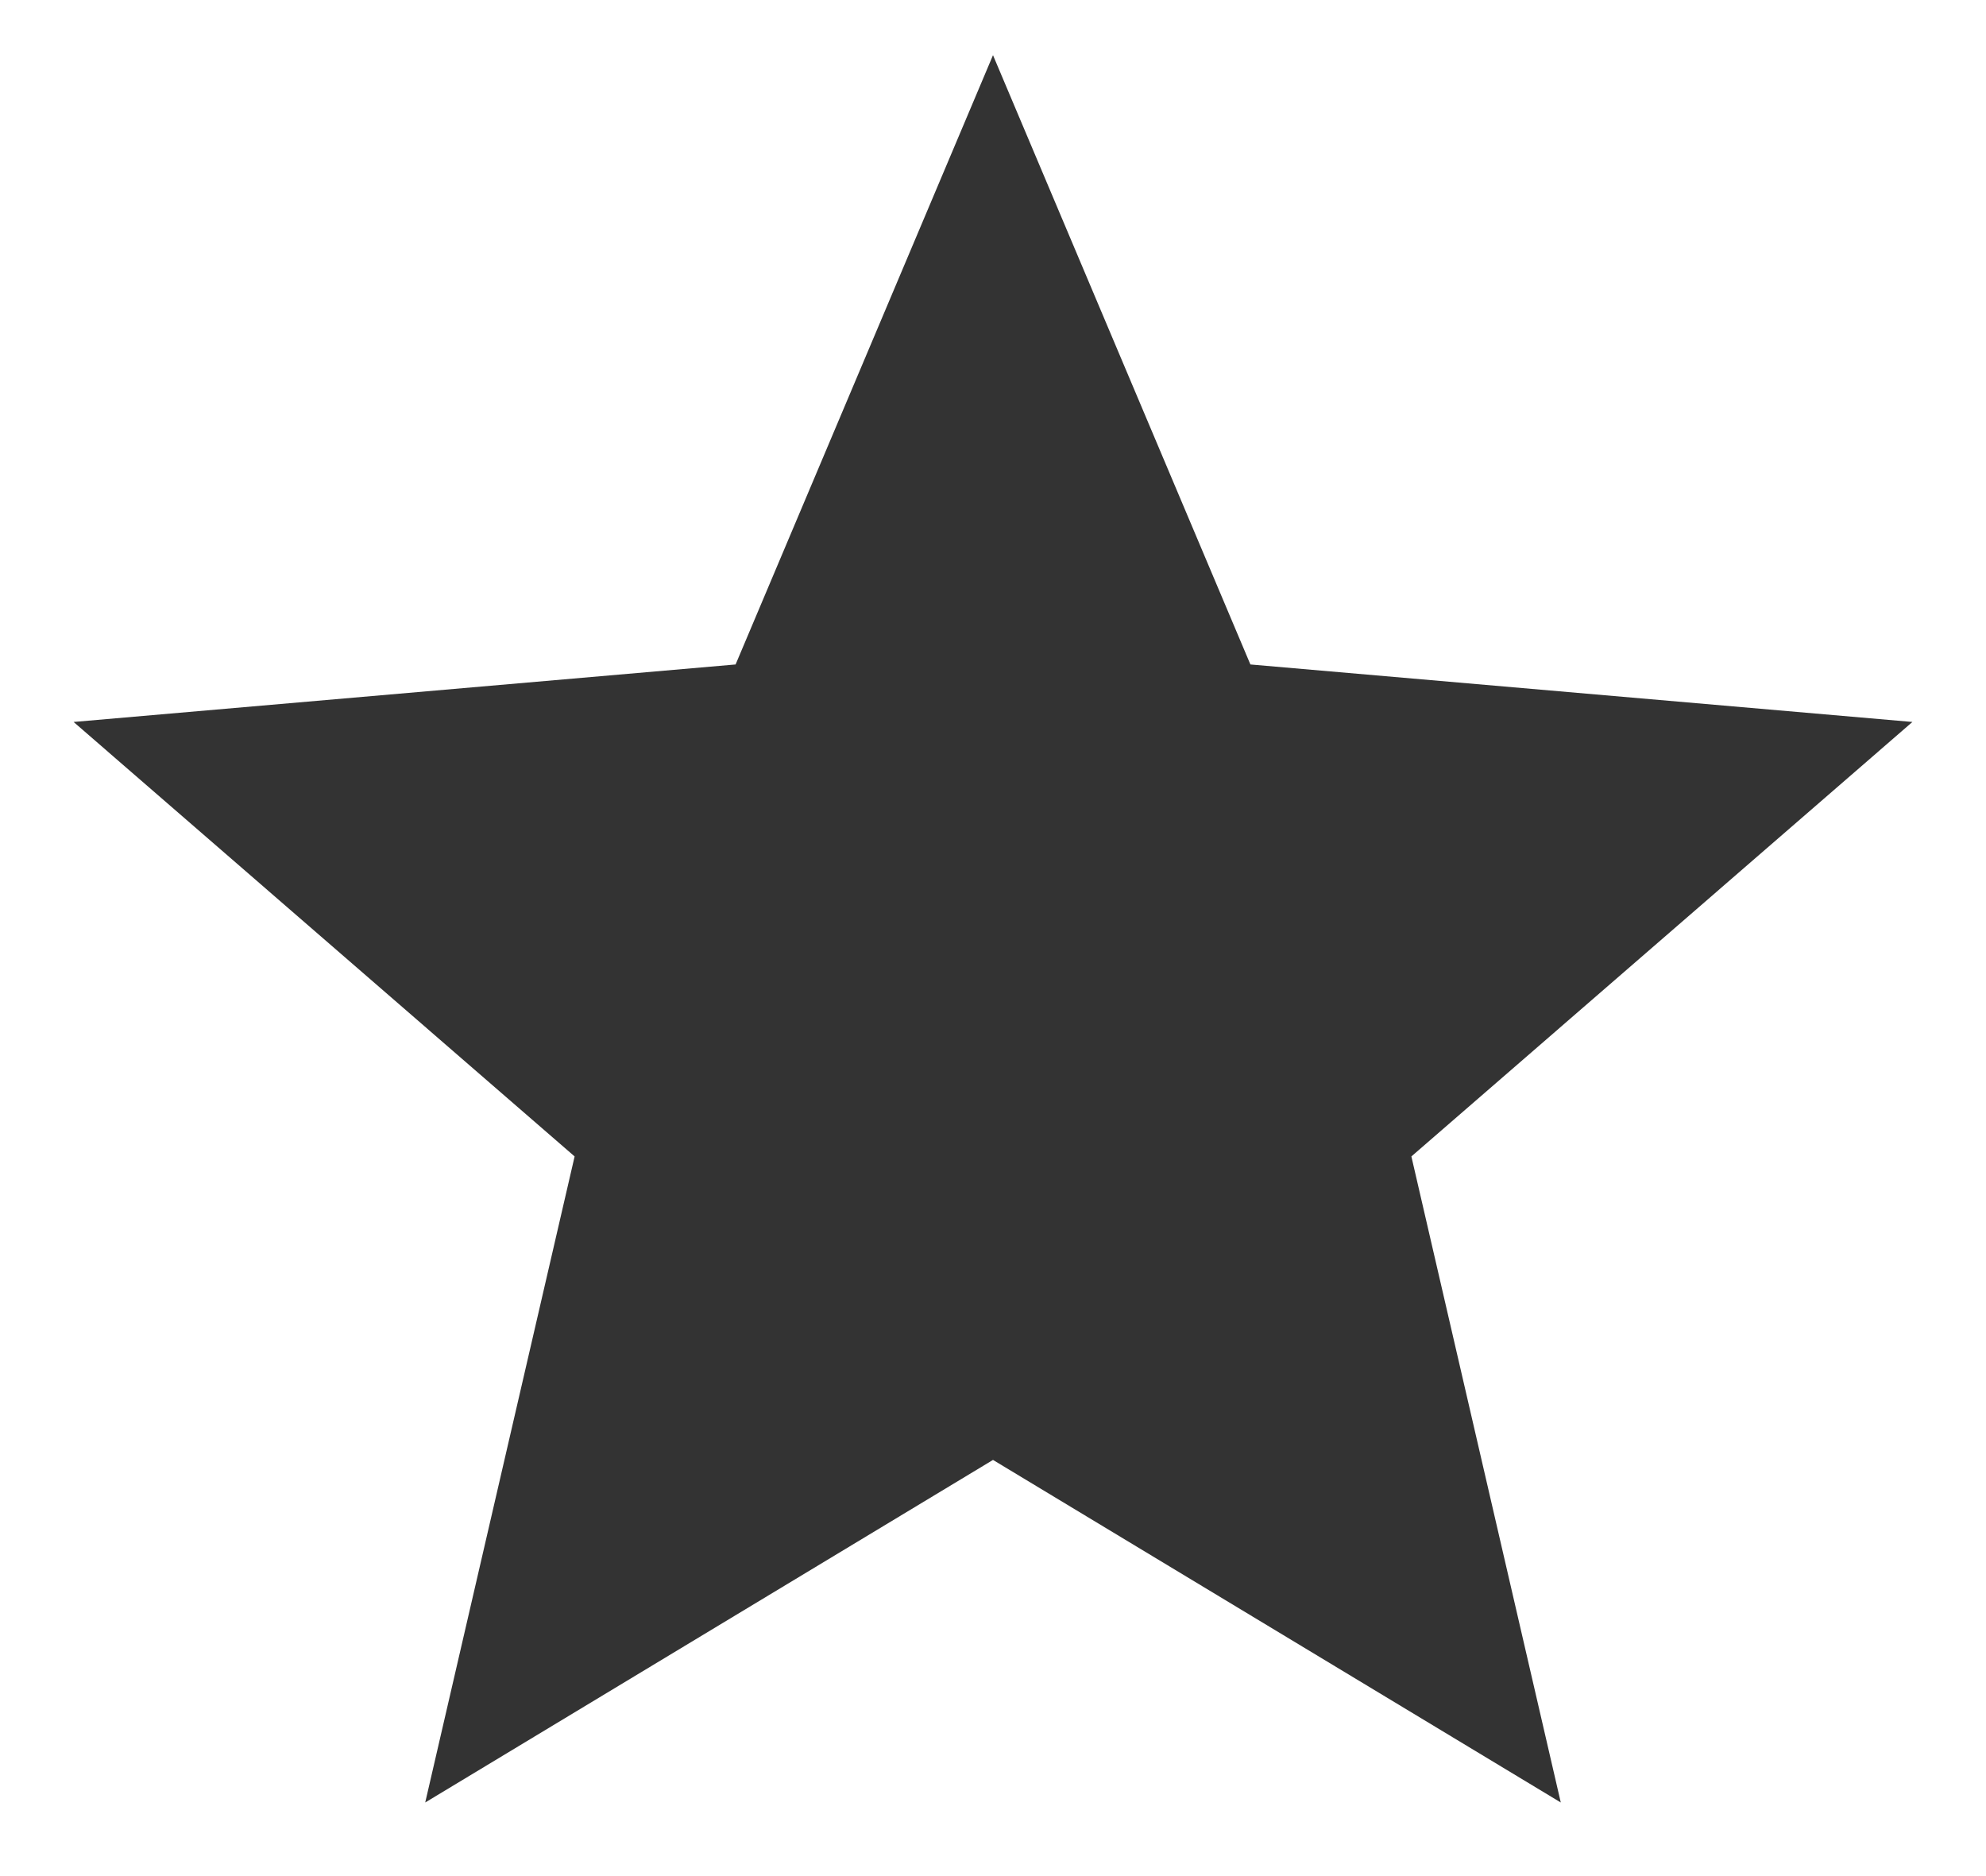 <svg width="18" height="17" viewBox="0 0 18 17" fill="none" xmlns="http://www.w3.org/2000/svg">
<path d="M3.854 16.333L5.208 10.479L0.667 6.542L6.667 6.021L9 0.5L11.333 6.021L17.333 6.542L12.792 10.479L14.146 16.333L9 13.229L3.854 16.333Z" fill="#333333"/>
</svg>
